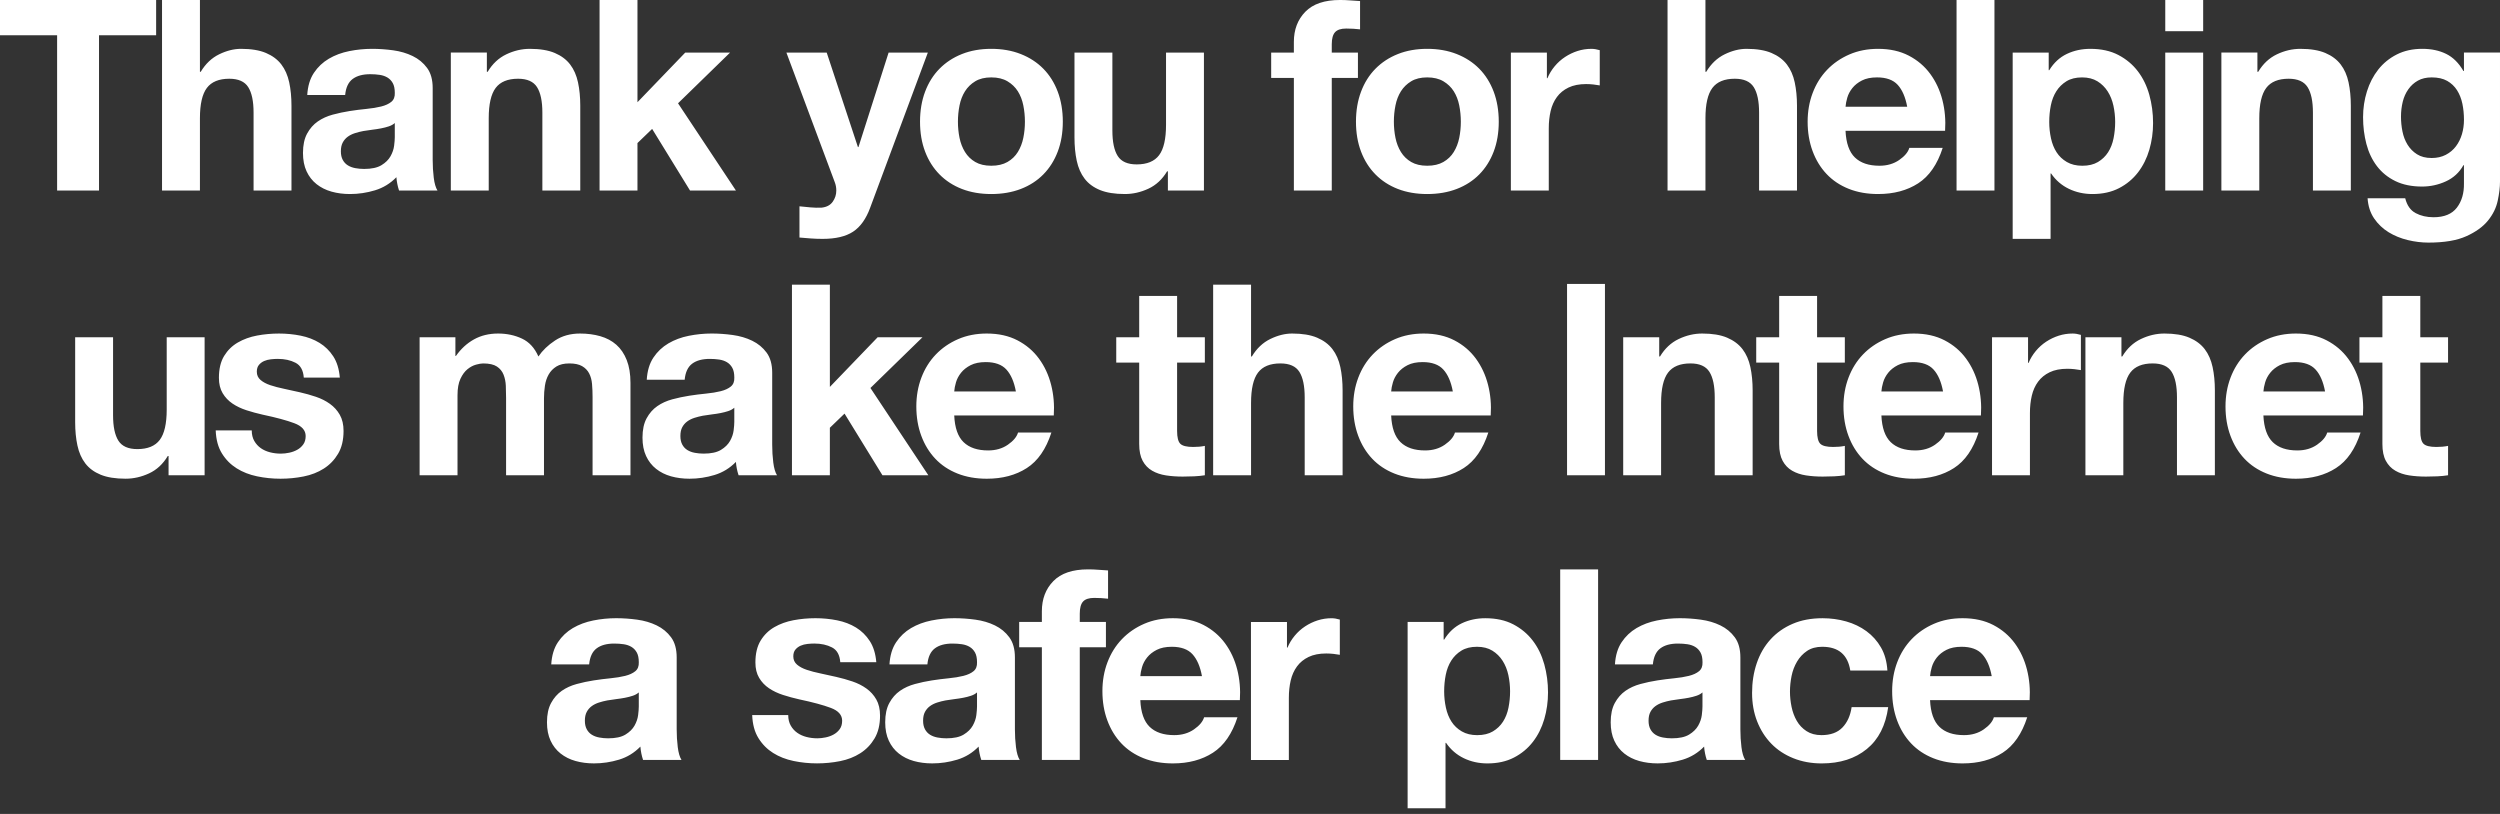 <svg xmlns="http://www.w3.org/2000/svg" width="430" height="140" viewBox="0 0 430 140"><rect x="0" y="0" width="430" height="140" fill="#333333" stroke="none"/><path d="M0 6.06v-6.06h26.855v6.06h-9.824v26.717h-7.207v-26.717h-9.824zm34.388-6.06v12.349h.138c.826-1.378 1.882-2.38 3.167-3.007 1.286-.627 2.54-.942 3.765-.942 1.745 0 3.175.238 4.292.712 1.117.475 1.997 1.132 2.64 1.974.643.842 1.094 1.867 1.354 3.076.259 1.209.39 2.548.39 4.017v14.598h-6.519v-13.404c0-1.958-.306-3.42-.918-4.384-.612-.964-1.698-1.446-3.259-1.446-1.775 0-3.061.528-3.856 1.583-.796 1.056-1.193 2.793-1.193 5.21v12.44h-6.519v-32.776h6.518zm18.458 16.343c.092-1.53.474-2.8 1.147-3.81.673-1.01 1.53-1.821 2.571-2.434 1.04-.612 2.21-1.048 3.512-1.309 1.3-.259 2.609-.39 3.925-.39 1.194 0 2.402.085 3.626.252 1.224.169 2.341.498 3.351.987 1.01.49 1.836 1.17 2.479 2.043s.964 2.028.964 3.466v12.349c0 1.072.061 2.097.184 3.076.122.98.336 1.714.643 2.204h-6.61c-.123-.367-.223-.742-.298-1.125-.077-.382-.131-.772-.161-1.171-1.041 1.072-2.265 1.821-3.673 2.25-1.408.429-2.846.643-4.315.643-1.132 0-2.188-.138-3.167-.413-.98-.275-1.836-.704-2.571-1.285-.734-.581-1.308-1.315-1.721-2.204-.413-.887-.62-1.943-.62-3.167 0-1.346.237-2.456.712-3.328.474-.872 1.086-1.568 1.836-2.089.75-.52 1.607-.91 2.571-1.17.964-.26 1.935-.466 2.915-.62.979-.153 1.943-.275 2.892-.367.948-.092 1.79-.23 2.525-.414.734-.184 1.315-.451 1.744-.803.428-.352.627-.864.597-1.538 0-.704-.115-1.263-.344-1.676-.229-.413-.536-.734-.918-.964-.383-.229-.826-.382-1.331-.459-.505-.076-1.049-.115-1.63-.115-1.285 0-2.295.275-3.03.826-.735.551-1.164 1.469-1.285 2.754l-6.52.001zm15.057 4.82c-.275.246-.62.436-1.033.574-.413.138-.857.252-1.331.344-.475.092-.972.168-1.492.229-.521.062-1.041.138-1.561.229-.49.092-.972.214-1.446.367-.475.153-.888.36-1.239.62-.352.26-.636.59-.849.987-.215.398-.321.903-.321 1.515 0 .582.106 1.072.321 1.469.213.398.505.712.872.941.367.229.795.39 1.285.482.489.092.994.138 1.515.138 1.285 0 2.279-.214 2.984-.643.704-.428 1.224-.941 1.561-1.538.336-.597.543-1.201.62-1.813.076-.612.115-1.102.115-1.469l-.001-2.432zm15.838-12.12v3.306h.138c.826-1.378 1.897-2.38 3.213-3.007 1.315-.627 2.663-.941 4.04-.941 1.745 0 3.175.238 4.292.712 1.117.475 1.997 1.132 2.64 1.974.643.842 1.094 1.867 1.354 3.076.259 1.209.39 2.548.39 4.017v14.598h-6.519v-13.405c0-1.958-.306-3.42-.918-4.384-.612-.964-1.698-1.446-3.259-1.446-1.775 0-3.061.528-3.856 1.583-.796 1.056-1.193 2.793-1.193 5.21v12.44h-6.519v-23.733h6.197zm25.904-9.043v17.582l8.218-8.539h7.712l-8.952 8.723 9.962 15.011h-7.896l-6.519-10.604-2.525 2.433v8.171h-6.519v-32.777h6.519zm37.091 39.846c-1.255.826-3 1.24-5.233 1.24-.673 0-1.339-.023-1.997-.069-.658-.046-1.324-.1-1.997-.161v-5.371l1.882.184c.643.061 1.286.076 1.928.046.856-.092 1.492-.429 1.905-1.01.414-.582.62-1.225.62-1.928 0-.52-.092-1.01-.275-1.469l-8.309-22.265h6.932l5.371 16.251h.092l5.187-16.251h6.749l-9.917 26.672c-.704 1.928-1.683 3.305-2.938 4.131zm12.381-24.077c.581-1.545 1.407-2.861 2.479-3.948 1.071-1.086 2.356-1.928 3.856-2.525 1.499-.597 3.183-.896 5.049-.896s3.558.298 5.073.896c1.515.597 2.808 1.438 3.879 2.525 1.071 1.087 1.897 2.403 2.479 3.948.581 1.545.872 3.267.872 5.164 0 1.898-.291 3.612-.872 5.142-.582 1.531-1.408 2.839-2.479 3.925-1.071 1.087-2.364 1.921-3.879 2.502-1.515.581-3.206.872-5.073.872s-3.55-.291-5.049-.872c-1.5-.581-2.785-1.415-3.856-2.502-1.072-1.086-1.898-2.394-2.479-3.925-.582-1.53-.872-3.244-.872-5.142 0-1.897.29-3.619.872-5.164zm5.922 7.941c.184.903.497 1.714.941 2.433.443.719 1.033 1.293 1.768 1.721.734.429 1.652.643 2.754.643s2.027-.214 2.777-.643c.75-.428 1.347-1.002 1.791-1.721.443-.719.757-1.53.941-2.433.184-.902.275-1.828.275-2.777 0-.948-.092-1.882-.275-2.8-.184-.918-.498-1.729-.941-2.433-.444-.704-1.041-1.278-1.791-1.722-.75-.443-1.675-.666-2.777-.666s-2.02.222-2.754.666c-.735.444-1.324 1.018-1.768 1.722-.444.704-.757 1.515-.941 2.433s-.275 1.852-.275 2.8c0 .949.091 1.875.275 2.777zm35.838 9.067v-3.305h-.138c-.826 1.377-1.898 2.372-3.213 2.984-1.316.612-2.663.918-4.04.918-1.745 0-3.176-.229-4.292-.688-1.117-.459-1.997-1.109-2.64-1.951-.643-.841-1.094-1.866-1.354-3.076-.26-1.208-.39-2.547-.39-4.017v-14.599h6.519v13.405c0 1.959.306 3.42.918 4.384.612.964 1.699 1.446 3.259 1.446 1.775 0 3.061-.528 3.856-1.584.795-1.056 1.194-2.792 1.194-5.21v-12.441h6.519v23.734h-6.198zm17.766-19.372v-4.362h3.902v-1.836c0-2.112.657-3.84 1.975-5.188 1.314-1.346 3.306-2.02 5.967-2.02.582 0 1.162.023 1.744.069.582.046 1.148.084 1.699.115v4.866c-.766-.092-1.562-.138-2.388-.138-.888 0-1.522.207-1.905.62-.383.414-.574 1.11-.574 2.089v1.423h4.5v4.362h-4.5v19.372h-6.518v-19.372h-3.902zm15.457 2.364c.58-1.545 1.406-2.861 2.479-3.948 1.07-1.086 2.355-1.928 3.855-2.525s3.184-.896 5.049-.896c1.867 0 3.559.298 5.074.896 1.514.597 2.807 1.438 3.879 2.525 1.069 1.087 1.896 2.403 2.479 3.948.581 1.545.872 3.267.872 5.164 0 1.898-.291 3.612-.872 5.142-.582 1.531-1.408 2.839-2.479 3.925-1.072 1.087-2.365 1.921-3.879 2.502-1.517.581-3.207.872-5.074.872-1.865 0-3.549-.291-5.049-.872s-2.785-1.415-3.855-2.502c-1.072-1.086-1.898-2.394-2.479-3.925-.582-1.53-.873-3.244-.873-5.142 0-1.897.291-3.619.873-5.164zm5.921 7.941c.184.903.496 1.714.939 2.433.443.719 1.032 1.293 1.768 1.721.734.429 1.652.643 2.754.643 1.104 0 2.027-.214 2.777-.643.749-.428 1.348-1.002 1.79-1.721.443-.719.759-1.53.941-2.433.184-.902.274-1.828.274-2.777 0-.948-.092-1.882-.274-2.8-.185-.918-.498-1.729-.941-2.433-.442-.704-1.041-1.278-1.79-1.722-.75-.443-1.675-.666-2.777-.666s-2.02.222-2.754.666-1.324 1.018-1.768 1.722c-.443.704-.757 1.515-.939 2.433-.185.918-.275 1.852-.275 2.8 0 .949.092 1.875.275 2.777zm26.045-14.667v4.408h.093c.306-.734.719-1.415 1.239-2.043.52-.627 1.117-1.163 1.791-1.607.672-.443 1.392-.788 2.156-1.033.766-.245 1.562-.367 2.387-.367.43 0 .902.077 1.425.229v6.06c-.308-.061-.675-.115-1.103-.161-.43-.046-.843-.069-1.24-.069-1.192 0-2.203.2-3.029.597-.826.398-1.492.941-1.996 1.63-.506.688-.865 1.492-1.079 2.41s-.321 1.913-.321 2.984v10.696h-6.519v-23.734h6.196zm27.27-9.043v12.349h.137c.826-1.378 1.883-2.38 3.168-3.007s2.541-.941 3.764-.941c1.746 0 3.177.238 4.294.712 1.116.475 1.995 1.132 2.639 1.974.644.842 1.095 1.867 1.354 3.076s.391 2.548.391 4.017v14.598h-6.52v-13.405c0-1.958-.307-3.42-.918-4.384-.612-.964-1.699-1.446-3.26-1.446-1.775 0-3.061.528-3.855 1.583-.797 1.056-1.192 2.793-1.192 5.21v12.44h-6.521v-32.776h6.519zm25.705 27.084c.979.949 2.389 1.423 4.225 1.423 1.314 0 2.447-.329 3.396-.987.947-.658 1.529-1.354 1.744-2.088h5.738c-.918 2.846-2.326 4.882-4.224 6.105-1.897 1.224-4.194 1.836-6.887 1.836-1.867 0-3.552-.298-5.05-.895-1.5-.597-2.771-1.446-3.811-2.548-1.041-1.102-1.845-2.417-2.41-3.948-.565-1.53-.85-3.213-.85-5.05 0-1.774.291-3.427.872-4.958.581-1.531 1.407-2.854 2.479-3.971 1.069-1.117 2.348-1.997 3.832-2.64s3.129-.964 4.936-.964c2.02 0 3.779.39 5.279 1.171 1.5.78 2.731 1.83 3.694 3.145.966 1.316 1.66 2.816 2.091 4.499.428 1.684.58 3.443.459 5.279h-17.125c.096 2.112.633 3.643 1.612 4.591zm7.368-12.486c-.78-.856-1.968-1.285-3.558-1.285-1.041 0-1.906.176-2.595.528-.688.352-1.239.788-1.651 1.308-.414.521-.705 1.072-.873 1.653-.168.582-.269 1.102-.299 1.561h10.604c-.305-1.653-.848-2.907-1.628-3.765zm16.637-14.598v32.777h-6.519v-32.777h6.519zm9.332 9.043v3.03h.093c.795-1.286 1.805-2.219 3.029-2.8s2.57-.873 4.04-.873c1.866 0 3.474.353 4.819 1.056 1.347.704 2.464 1.638 3.352 2.801.887 1.163 1.545 2.518 1.975 4.062.428 1.545.643 3.16.643 4.843 0 1.592-.214 3.122-.643 4.591-.43 1.469-1.08 2.77-1.951 3.902-.873 1.133-1.959 2.036-3.26 2.708-1.302.673-2.822 1.01-4.566 1.01-1.471 0-2.823-.298-4.062-.895-1.24-.597-2.258-1.476-3.054-2.64h-.093v11.247h-6.519v-32.042h6.197zm8.47 18.822c.719-.428 1.301-.987 1.744-1.675s.758-1.492.941-2.41c.183-.918.275-1.851.275-2.8 0-.948-.101-1.882-.299-2.8-.199-.918-.527-1.736-.986-2.456-.459-.719-1.049-1.301-1.769-1.745-.719-.443-1.601-.666-2.64-.666-1.071 0-1.967.222-2.687.666-.719.444-1.301 1.018-1.743 1.722-.444.704-.759 1.515-.941 2.433-.184.918-.275 1.867-.275 2.846 0 .949.1 1.882.299 2.8.198.918.521 1.722.965 2.41.442.688 1.033 1.247 1.768 1.675.734.429 1.622.643 2.662.643 1.07 0 1.967-.214 2.686-.643zm11.577-22.494v-5.371h6.519v5.371h-6.519zm6.518 3.672v23.734h-6.52v-23.734h6.52zm9.332 0v3.306h.138c.827-1.378 1.897-2.38 3.214-3.007 1.314-.627 2.662-.941 4.04-.941 1.744 0 3.174.238 4.292.712 1.116.475 1.997 1.132 2.64 1.974.644.842 1.095 1.867 1.354 3.076s.391 2.548.391 4.017v14.598h-6.519v-13.405c0-1.958-.308-3.42-.918-4.384-.613-.964-1.699-1.446-3.261-1.446-1.774 0-3.061.528-3.854 1.583-.797 1.056-1.194 2.793-1.194 5.21v12.44h-6.519v-23.733h6.196zm41.334 25.478c-.261 1.224-.818 2.364-1.676 3.42-.856 1.056-2.097 1.951-3.719 2.685-1.622.735-3.795 1.102-6.519 1.102-1.163 0-2.35-.146-3.559-.436-1.209-.292-2.312-.743-3.306-1.354-.994-.612-1.82-1.4-2.479-2.364-.657-.964-1.032-2.12-1.125-3.466h6.474c.306 1.224.901 2.073 1.791 2.548.887.474 1.912.711 3.075.711 1.836 0 3.175-.551 4.017-1.652.842-1.101 1.247-2.495 1.217-4.177v-3.122h-.092c-.704 1.255-1.706 2.18-3.007 2.777-1.301.597-2.67.896-4.108.896-1.774 0-3.306-.313-4.591-.941-1.286-.626-2.341-1.484-3.167-2.57s-1.432-2.356-1.813-3.811c-.384-1.453-.574-2.991-.574-4.613 0-1.53.222-3.007.666-4.43.442-1.423 1.094-2.678 1.951-3.765.856-1.086 1.92-1.951 3.19-2.594 1.271-.643 2.731-.964 4.384-.964 1.562 0 2.931.292 4.108.873 1.178.582 2.165 1.561 2.961 2.938h.092v-3.169h6.2v22.219c0 .949-.131 2.035-.391 3.259zm-8.927-7.896c.703-.367 1.285-.856 1.744-1.469.459-.612.803-1.309 1.032-2.089.23-.78.345-1.599.345-2.456 0-.979-.092-1.905-.274-2.777-.185-.872-.49-1.645-.918-2.318-.43-.673-.995-1.209-1.698-1.607-.705-.397-1.592-.597-2.663-.597-.918 0-1.706.184-2.364.551-.658.367-1.209.865-1.651 1.492-.444.628-.767 1.347-.965 2.158-.198.812-.299 1.661-.299 2.548 0 .857.084 1.707.253 2.548.168.842.459 1.6.872 2.272.413.673.956 1.224 1.63 1.652.674.429 1.516.643 2.524.643.916 0 1.727-.183 2.432-.551zm-391.688 55.119v-3.307h-.138c-.826 1.379-1.898 2.373-3.213 2.983-1.316.611-2.663.918-4.04.918-1.745 0-3.176-.229-4.292-.688-1.117-.459-1.997-1.108-2.64-1.95-.643-.843-1.094-1.867-1.354-3.076s-.39-2.547-.39-4.017v-14.597h6.519v13.404c0 1.959.306 3.42.918 4.385.612.965 1.699 1.445 3.259 1.445 1.774 0 3.06-.527 3.856-1.582.795-1.057 1.194-2.793 1.194-5.211v-12.441h6.519v23.734h-6.198zm14.745-5.898c.29.504.666.918 1.125 1.238.459.322.987.559 1.583.711.597.154 1.217.23 1.859.23.459 0 .941-.053 1.446-.16s.964-.275 1.377-.506c.413-.229.757-.535 1.033-.918.276-.383.413-.863.413-1.445 0-.98-.65-1.715-1.951-2.203-1.301-.49-3.115-.98-5.44-1.471-.949-.213-1.875-.465-2.777-.756-.903-.292-1.707-.673-2.41-1.147-.704-.475-1.271-1.071-1.699-1.791-.429-.719-.643-1.599-.643-2.64 0-1.529.298-2.784.895-3.764.597-.979 1.385-1.752 2.365-2.318.979-.566 2.081-.964 3.305-1.193 1.224-.229 2.479-.345 3.764-.345 1.285 0 2.532.123 3.741.367 1.208.245 2.288.658 3.236 1.239.948.582 1.736 1.354 2.364 2.318.627.964 1.002 2.181 1.125 3.649h-6.197c-.092-1.254-.566-2.104-1.423-2.548-.857-.442-1.867-.665-3.03-.665-.367 0-.766.022-1.194.068-.429.046-.819.146-1.17.299-.352.153-.65.375-.895.665-.246.292-.367.682-.367 1.171 0 .582.213 1.056.643 1.423.428.367.987.666 1.675.896.689.229 1.477.437 2.364.62.887.184 1.791.383 2.708.597.948.214 1.874.475 2.777.78.902.306 1.706.711 2.41 1.217.704.505 1.27 1.132 1.698 1.882.428.75.643 1.676.643 2.776 0 1.562-.314 2.869-.941 3.926-.627 1.056-1.446 1.904-2.456 2.548-1.01.643-2.166 1.096-3.466 1.354-1.301.258-2.625.389-3.971.389-1.377 0-2.724-.137-4.04-.412-1.316-.274-2.487-.733-3.512-1.377-1.026-.643-1.868-1.491-2.525-2.549-.659-1.056-1.018-2.379-1.079-3.972h6.198c.003.707.148 1.311.439 1.817zm34.59-17.836v3.214h.092c.856-1.224 1.889-2.173 3.099-2.847 1.208-.673 2.594-1.01 4.154-1.01 1.499 0 2.869.291 4.108.872 1.24.582 2.181 1.607 2.823 3.076.704-1.04 1.66-1.958 2.869-2.755 1.208-.795 2.64-1.193 4.292-1.193 1.254 0 2.417.153 3.489.459 1.071.307 1.989.796 2.754 1.469.764.674 1.361 1.554 1.79 2.64.428 1.087.643 2.396.643 3.925v15.884h-6.519v-13.451c0-.796-.031-1.545-.092-2.249-.062-.704-.229-1.316-.505-1.837-.275-.52-.681-.933-1.216-1.239-.536-.306-1.263-.459-2.181-.459-.918 0-1.661.177-2.227.528-.566.352-1.01.811-1.331 1.377-.321.566-.536 1.209-.643 1.928-.108.72-.161 1.446-.161 2.181v13.221h-6.519v-13.313c0-.704-.016-1.4-.046-2.089-.031-.688-.161-1.323-.391-1.905-.229-.581-.612-1.048-1.147-1.399-.536-.352-1.324-.528-2.364-.528-.306 0-.711.068-1.216.206-.505.139-.995.398-1.469.781-.475.383-.88.934-1.216 1.652-.337.72-.505 1.66-.505 2.823v13.772h-6.519v-23.734h6.154zm32.914 7.299c.092-1.529.474-2.8 1.147-3.81.673-1.01 1.53-1.82 2.571-2.434 1.04-.611 2.211-1.048 3.512-1.308 1.3-.26 2.609-.391 3.925-.391 1.194 0 2.402.085 3.626.253s2.341.497 3.351.986c1.01.49 1.836 1.171 2.479 2.043s.964 2.028.964 3.466v12.349c0 1.07.061 2.096.184 3.076.122.979.336 1.713.643 2.203h-6.61c-.123-.367-.223-.742-.298-1.125-.077-.383-.131-.773-.161-1.17-1.041 1.07-2.265 1.82-3.673 2.248-1.408.428-2.846.643-4.315.643-1.132 0-2.189-.137-3.168-.412-.98-.275-1.836-.705-2.571-1.285-.734-.582-1.308-1.315-1.721-2.205-.413-.887-.62-1.94-.62-3.166 0-1.348.237-2.457.712-3.328.474-.873 1.086-1.568 1.836-2.088s1.607-.91 2.571-1.171c.964-.259 1.936-.466 2.916-.619.979-.153 1.943-.275 2.892-.367.948-.092 1.79-.229 2.525-.413.734-.184 1.315-.451 1.744-.804.428-.352.627-.864.597-1.538 0-.703-.115-1.262-.344-1.675s-.536-.735-.918-.965c-.383-.229-.826-.382-1.331-.459-.505-.076-1.049-.114-1.63-.114-1.285 0-2.295.275-3.03.826-.735.551-1.164 1.469-1.285 2.754h-6.52zm15.057 4.82c-.275.245-.62.438-1.033.574s-.857.252-1.331.343c-.475.093-.972.17-1.492.229-.521.062-1.041.138-1.561.229-.49.093-.972.216-1.446.367-.475.153-.888.36-1.239.621-.352.26-.636.59-.849.985-.215.398-.321.902-.321 1.517 0 .582.106 1.069.321 1.469.213.397.505.711.872.94.367.229.795.39 1.285.48.489.092.994.139 1.515.139 1.285 0 2.279-.213 2.984-.643.704-.428 1.224-.941 1.561-1.537.336-.598.543-1.201.62-1.814.076-.61.115-1.102.115-1.469l-.001-2.43zm16.438-21.162v17.582l8.217-8.539h7.712l-8.952 8.723 9.962 15.011h-7.896l-6.519-10.605-2.525 2.435v8.172h-6.519v-32.779h6.52zm22.999 27.084c.979.949 2.387 1.424 4.223 1.424 1.315 0 2.448-.328 3.397-.985.948-.658 1.53-1.355 1.745-2.091h5.738c-.918 2.847-2.326 4.884-4.224 6.105-1.897 1.225-4.193 1.836-6.886 1.836-1.867 0-3.55-.297-5.049-.895-1.5-.598-2.771-1.445-3.811-2.547-1.041-1.104-1.844-2.418-2.41-3.949-.567-1.529-.85-3.213-.85-5.049 0-1.774.291-3.427.873-4.958.581-1.529 1.407-2.853 2.479-3.971 1.071-1.116 2.349-1.997 3.833-2.64s3.128-.964 4.935-.964c2.02 0 3.779.391 5.279 1.171 1.499.78 2.731 1.829 3.695 3.145s1.66 2.815 2.089 4.499c.428 1.683.581 3.442.459 5.279h-17.122c.092 2.111.627 3.643 1.607 4.59zm7.367-12.486c-.78-.856-1.967-1.285-3.558-1.285-1.041 0-1.905.177-2.594.528-.688.352-1.239.788-1.652 1.308-.413.521-.705 1.072-.872 1.652-.169.582-.269 1.103-.299 1.562h10.604c-.305-1.654-.848-2.908-1.629-3.765zm34.131-5.555v4.361h-4.774v11.751c0 1.103.184 1.836.551 2.203.367.366 1.102.551 2.203.551.367 0 .719-.015 1.056-.045.336-.031.658-.076.964-.14v5.052c-.551.092-1.164.151-1.836.184-.673.029-1.331.046-1.974.046-1.01 0-1.967-.068-2.869-.205-.903-.14-1.699-.406-2.387-.806-.688-.396-1.232-.963-1.629-1.696-.398-.736-.597-1.699-.597-2.894v-14h-3.948v-4.362h3.948v-7.115h6.519v7.115h4.773zm7.946-9.043v12.349h.138c.826-1.377 1.882-2.38 3.167-3.007s2.539-.941 3.764-.941c1.745 0 3.176.237 4.293.712s1.996 1.133 2.639 1.974c.644.842 1.094 1.867 1.355 3.076.259 1.209.39 2.547.39 4.017v14.598h-6.519v-13.406c0-1.958-.307-3.42-.918-4.384-.613-.964-1.699-1.446-3.26-1.446-1.775 0-3.062.528-3.855 1.584-.796 1.056-1.194 2.793-1.194 5.21v12.441h-6.519v-32.777h6.519zm25.708 27.084c.979.949 2.387 1.424 4.223 1.424 1.316 0 2.449-.328 3.396-.985.949-.658 1.531-1.355 1.745-2.091h5.738c-.919 2.847-2.326 4.884-4.224 6.105-1.897 1.225-4.193 1.836-6.887 1.836-1.865 0-3.55-.297-5.05-.895s-2.771-1.445-3.812-2.547c-1.039-1.104-1.844-2.418-2.408-3.949-.567-1.529-.852-3.213-.852-5.049 0-1.774.291-3.427.873-4.958.581-1.529 1.408-2.853 2.479-3.971 1.072-1.116 2.351-1.997 3.834-2.64 1.484-.643 3.13-.964 4.936-.964 2.021 0 3.779.391 5.279 1.171 1.499.78 2.73 1.829 3.695 3.145.963 1.316 1.658 2.815 2.088 4.499.429 1.683.582 3.442.459 5.279h-17.121c.093 2.111.628 3.643 1.609 4.59zm7.367-12.486c-.779-.856-1.967-1.285-3.558-1.285-1.04 0-1.905.177-2.595.528-.688.351-1.238.788-1.651 1.308-.413.521-.704 1.072-.872 1.652-.169.582-.27 1.103-.299 1.562h10.604c-.305-1.654-.848-2.908-1.629-3.765zm27.796-14.732v32.911h-6.519v-32.911h6.519zm9.333 9.177v3.306h.137c.826-1.377 1.897-2.38 3.215-3.007 1.314-.627 2.662-.941 4.039-.941 1.744 0 3.175.237 4.291.712 1.117.475 1.998 1.133 2.642 1.974.644.842 1.094 1.867 1.354 3.076s.391 2.547.391 4.017v14.598h-6.52v-13.406c0-1.958-.306-3.42-.918-4.384-.611-.964-1.697-1.446-3.26-1.446-1.773 0-3.061.528-3.855 1.584-.795 1.056-1.193 2.793-1.193 5.21v12.441h-6.518v-23.734h6.195zm31.926 0v4.361h-4.772v11.751c0 1.103.185 1.836.551 2.203.367.366 1.103.551 2.203.551.367 0 .719-.015 1.056-.045.338-.031.658-.076.965-.14v5.052c-.552.092-1.164.151-1.836.184-.675.029-1.332.046-1.975.046-1.01 0-1.967-.068-2.869-.205-.902-.14-1.697-.406-2.388-.806-.688-.396-1.231-.963-1.629-1.696-.398-.736-.599-1.699-.599-2.894v-14h-3.947v-4.362h3.947v-7.115h6.521v7.115h4.772zm7.895 18.041c.979.949 2.388 1.424 4.224 1.424 1.316 0 2.449-.328 3.398-.985.947-.658 1.529-1.355 1.744-2.091h5.738c-.918 2.847-2.326 4.884-4.225 6.105-1.896 1.225-4.193 1.836-6.886 1.836-1.868 0-3.552-.297-5.052-.895-1.498-.598-2.77-1.445-3.81-2.547-1.041-1.104-1.845-2.418-2.409-3.949-.566-1.529-.851-3.213-.851-5.049 0-1.774.291-3.427.872-4.958.581-1.529 1.406-2.853 2.479-3.971 1.07-1.116 2.348-1.997 3.834-2.64 1.483-.643 3.129-.964 4.936-.964 2.02 0 3.779.391 5.279 1.171 1.498.78 2.73 1.829 3.694 3.145s1.66 2.815 2.089 4.499c.428 1.683.581 3.442.459 5.279h-17.119c.091 2.111.627 3.643 1.606 4.59zm7.368-12.486c-.779-.856-1.967-1.285-3.559-1.285-1.041 0-1.904.177-2.594.528s-1.238.788-1.652 1.308c-.412.521-.703 1.072-.871 1.652-.17.582-.27 1.103-.299 1.562h10.604c-.305-1.654-.848-2.908-1.629-3.765zm16.25-5.555v4.407h.092c.307-.734.719-1.415 1.24-2.043.52-.627 1.115-1.162 1.789-1.606.674-.443 1.394-.788 2.158-1.033.765-.244 1.561-.367 2.388-.367.428 0 .901.077 1.423.229v6.06c-.307-.061-.674-.114-1.102-.16-.431-.046-.844-.069-1.24-.069-1.193 0-2.203.199-3.029.597s-1.492.941-1.997 1.63-.864 1.492-1.079 2.41c-.214.918-.32 1.913-.32 2.983v10.697h-6.52v-23.735h6.197zm16.063 0v3.306h.139c.826-1.377 1.896-2.38 3.213-3.007s2.662-.941 4.041-.941c1.744 0 3.174.237 4.291.712s1.998 1.133 2.641 1.974c.643.842 1.094 1.867 1.354 3.076.261 1.209.392 2.547.392 4.017v14.598h-6.519v-13.406c0-1.958-.308-3.42-.918-4.384-.613-.964-1.699-1.446-3.261-1.446-1.774 0-3.062.528-3.854 1.584-.797 1.056-1.194 2.793-1.194 5.21v12.441h-6.519v-23.734h6.194zm26.027 18.041c.979.949 2.388 1.424 4.225 1.424 1.314 0 2.447-.328 3.396-.985.948-.658 1.529-1.355 1.744-2.091h5.737c-.918 2.847-2.325 4.884-4.224 6.105-1.896 1.225-4.193 1.836-6.886 1.836-1.867 0-3.552-.297-5.05-.895-1.5-.598-2.771-1.445-3.811-2.547-1.041-1.104-1.845-2.418-2.41-3.949-.566-1.529-.85-3.213-.85-5.049 0-1.774.291-3.427.872-4.958.581-1.529 1.407-2.853 2.479-3.971 1.069-1.116 2.348-1.997 3.832-2.64s3.129-.964 4.936-.964c2.02 0 3.778.391 5.278 1.171 1.499.78 2.731 1.829 3.695 3.145s1.66 2.815 2.089 4.499c.429 1.683.581 3.442.459 5.279h-17.123c.096 2.111.634 3.643 1.612 4.59zm7.368-12.486c-.78-.856-1.967-1.285-3.558-1.285-1.041 0-1.906.177-2.595.528s-1.239.788-1.651 1.308c-.414.521-.705 1.072-.873 1.652-.168.582-.269 1.103-.299 1.562h10.604c-.305-1.654-.848-2.908-1.628-3.765zm22.783-5.555v4.361h-4.773v11.751c0 1.103.184 1.836.551 2.203.367.366 1.103.551 2.203.551.367 0 .719-.015 1.056-.045.338-.031.658-.076.965-.14v5.052c-.552.092-1.163.151-1.836.184-.675.029-1.331.046-1.975.046-1.01 0-1.967-.068-2.869-.205-.902-.14-1.697-.406-2.387-.806-.689-.396-1.232-.963-1.631-1.696-.398-.736-.596-1.699-.596-2.894v-14h-3.949v-4.362h3.949v-7.115h6.519v7.115h4.773zm-326.252 56.265c.092-1.529.474-2.799 1.147-3.81.673-1.01 1.53-1.821 2.571-2.437 1.04-.61 2.21-1.047 3.512-1.307 1.3-.26 2.609-.391 3.925-.391 1.194 0 2.402.084 3.626.252 1.224.168 2.341.498 3.351.986 1.01.49 1.836 1.172 2.479 2.045.643.871.964 2.027.964 3.465v12.35c0 1.07.061 2.096.184 3.076.122.979.337 1.713.643 2.203h-6.61c-.123-.367-.223-.742-.298-1.125-.077-.383-.131-.773-.161-1.17-1.041 1.07-2.265 1.82-3.673 2.248-1.408.428-2.846.643-4.315.643-1.132 0-2.188-.137-3.167-.412-.98-.274-1.836-.705-2.571-1.285-.734-.582-1.308-1.315-1.721-2.205-.413-.887-.62-1.94-.62-3.166 0-1.348.237-2.457.712-3.327.474-.873 1.086-1.568 1.836-2.091.75-.52 1.607-.909 2.571-1.17.964-.26 1.935-.467 2.915-.619.979-.153 1.943-.274 2.892-.366.948-.093 1.79-.229 2.525-.414.734-.185 1.315-.451 1.744-.804.428-.352.627-.864.597-1.538 0-.703-.115-1.263-.344-1.675-.229-.414-.536-.735-.918-.965-.383-.229-.826-.383-1.331-.459-.505-.076-1.049-.115-1.63-.115-1.285 0-2.295.275-3.03.826-.735.551-1.164 1.469-1.285 2.754h-6.52v.003zm15.057 4.821c-.275.246-.62.438-1.033.574-.413.139-.857.252-1.331.344-.475.092-.972.17-1.492.23-.521.062-1.041.137-1.561.229-.49.092-.972.215-1.446.367-.475.154-.888.361-1.239.621-.352.26-.636.59-.849.986-.215.398-.321.902-.321 1.516 0 .582.106 1.07.321 1.469.213.398.505.711.872.941.367.229.795.389 1.285.48.489.092.994.139 1.515.139 1.285 0 2.279-.213 2.984-.643.704-.429 1.224-.941 1.561-1.537.336-.599.543-1.201.62-1.814.076-.611.115-1.102.115-1.469l-.001-2.433zm26.143 5.716c.29.504.666.918 1.125 1.237.459.322.987.56 1.583.711.597.154 1.217.23 1.859.23.459 0 .941-.054 1.446-.16s.964-.274 1.377-.506c.413-.229.757-.535 1.033-.918.276-.384.413-.863.413-1.445 0-.979-.65-1.715-1.951-2.203-1.301-.489-3.115-.979-5.44-1.471-.949-.213-1.875-.465-2.777-.756-.903-.291-1.707-.675-2.41-1.148-.704-.475-1.27-1.069-1.698-1.791-.429-.719-.643-1.598-.643-2.639 0-1.529.298-2.785.895-3.765.597-.979 1.384-1.754 2.364-2.319.979-.565 2.081-.963 3.305-1.193 1.224-.229 2.479-.344 3.764-.344 1.285 0 2.532.123 3.741.367 1.208.243 2.288.657 3.236 1.237.948.582 1.736 1.355 2.364 2.32.627.963 1.002 2.18 1.125 3.648h-6.197c-.092-1.254-.566-2.104-1.423-2.547-.857-.443-1.867-.666-3.03-.666-.367 0-.766.022-1.194.067-.429.048-.819.146-1.17.3-.352.153-.65.375-.895.666-.246.291-.367.682-.367 1.17 0 .582.213 1.057.643 1.424.428.367.987.666 1.675.895.689.23 1.477.438 2.364.621.887.184 1.791.383 2.708.596.948.215 1.874.476 2.777.781.902.305 1.706.711 2.41 1.217.704.504 1.27 1.131 1.698 1.881.428.75.643 1.676.643 2.777 0 1.561-.314 2.869-.941 3.926-.627 1.055-1.446 1.904-2.456 2.547-1.01.644-2.166 1.097-3.466 1.355-1.301.258-2.625.389-3.971.389-1.377 0-2.724-.137-4.04-.412-1.316-.274-2.487-.733-3.512-1.377-1.026-.643-1.867-1.492-2.525-2.549-.659-1.055-1.018-2.379-1.079-3.971h6.197c.004.709.149 1.313.44 1.818zm16.975-10.537c.092-1.529.474-2.799 1.147-3.81.673-1.01 1.53-1.821 2.571-2.437 1.04-.61 2.21-1.047 3.512-1.307 1.3-.26 2.609-.391 3.925-.391 1.194 0 2.402.084 3.626.252s2.341.498 3.351.986c1.01.49 1.836 1.172 2.479 2.045.643.871.964 2.027.964 3.465v12.35c0 1.07.061 2.096.184 3.076.122.979.336 1.713.643 2.203h-6.61c-.123-.367-.223-.742-.298-1.125-.077-.383-.131-.773-.161-1.17-1.041 1.07-2.265 1.82-3.673 2.248-1.408.428-2.846.643-4.315.643-1.132 0-2.188-.137-3.167-.412-.98-.274-1.837-.705-2.571-1.285-.734-.582-1.308-1.315-1.721-2.205-.413-.887-.62-1.94-.62-3.166 0-1.348.237-2.457.712-3.327.474-.873 1.086-1.568 1.836-2.091.75-.52 1.607-.909 2.571-1.17.964-.26 1.935-.467 2.915-.619.979-.153 1.943-.274 2.892-.366.948-.093 1.79-.229 2.525-.414.734-.185 1.315-.451 1.744-.804.428-.352.627-.864.597-1.538 0-.703-.115-1.263-.344-1.675-.229-.414-.536-.735-.918-.965-.383-.229-.826-.383-1.331-.459s-1.049-.115-1.63-.115c-1.285 0-2.295.275-3.03.826s-1.164 1.469-1.285 2.754h-6.52v.003zm15.057 4.821c-.275.246-.62.438-1.033.574-.413.139-.857.252-1.331.344-.475.092-.972.17-1.492.23-.521.062-1.041.137-1.561.229-.49.092-.972.215-1.446.367-.475.154-.888.361-1.239.621-.352.26-.636.59-.849.986-.215.398-.321.902-.321 1.516 0 .582.106 1.07.321 1.469.213.398.505.711.872.941.367.229.795.389 1.285.48.489.092.994.139 1.515.139 1.285 0 2.279-.213 2.984-.643.704-.429 1.224-.941 1.561-1.537.336-.599.543-1.201.62-1.814.076-.611.115-1.102.115-1.469l-.001-2.433zm7.253-7.758v-4.361h3.902v-1.836c0-2.111.658-3.84 1.974-5.188 1.315-1.348 3.305-2.02 5.968-2.02.581 0 1.163.021 1.744.067.581.045 1.148.084 1.699.115v4.864c-.766-.092-1.561-.137-2.387-.137-.888 0-1.523.205-1.905.619-.383.412-.574 1.109-.574 2.088v1.424h4.499v4.361h-4.499v19.373h-6.519v-19.373h-3.902v.004zm22.444 13.68c.979.949 2.387 1.424 4.223 1.424 1.315 0 2.448-.328 3.397-.985.948-.658 1.53-1.354 1.745-2.09h5.738c-.918 2.846-2.326 4.883-4.224 6.104-1.897 1.225-4.193 1.836-6.886 1.836-1.867 0-3.55-.297-5.049-.895-1.5-.598-2.771-1.445-3.811-2.547-1.041-1.104-1.844-2.418-2.41-3.949-.567-1.529-.85-3.213-.85-5.049 0-1.775.291-3.428.873-4.959.581-1.529 1.407-2.852 2.479-3.971 1.071-1.117 2.349-1.998 3.834-2.642 1.484-.644 3.128-.963 4.935-.963 2.02 0 3.779.392 5.279 1.17 1.499.781 2.731 1.83 3.695 3.146.964 1.316 1.66 2.814 2.089 4.498.428 1.685.581 3.443.459 5.279h-17.123c.092 2.114.627 3.645 1.607 4.593zm7.367-12.487c-.78-.855-1.967-1.285-3.558-1.285-1.041 0-1.905.178-2.594.529-.688.352-1.239.787-1.652 1.307-.413.521-.705 1.072-.872 1.652-.169.582-.269 1.104-.299 1.562h10.604c-.305-1.653-.848-2.907-1.629-3.765zm16.25-5.554v4.408h.092c.307-.734.719-1.416 1.24-2.043.52-.629 1.115-1.164 1.789-1.607.674-.442 1.393-.789 2.158-1.032.764-.244 1.561-.367 2.387-.367.429 0 .901.076 1.424.229v6.061c-.307-.061-.674-.113-1.102-.16-.431-.045-.843-.068-1.24-.068-1.193 0-2.203.199-3.029.597s-1.492.94-1.997 1.631c-.505.688-.864 1.492-1.079 2.41-.214.918-.32 1.911-.32 2.981v10.697h-6.519v-23.734h6.196v-.003zm26.948 0v3.031h.092c.795-1.287 1.806-2.221 3.029-2.803 1.225-.58 2.571-.871 4.04-.871 1.866 0 3.474.352 4.82 1.055 1.347.705 2.463 1.639 3.351 2.803.889 1.162 1.545 2.519 1.976 4.062.428 1.545.643 3.16.643 4.842 0 1.592-.215 3.123-.643 4.592-.431 1.47-1.079 2.771-1.951 3.902-.873 1.131-1.959 2.035-3.261 2.707-1.301.674-2.821 1.01-4.566 1.01-1.469 0-2.822-.297-4.062-.895-1.238-.598-2.256-1.477-3.053-2.639h-.092v11.246h-6.52v-32.043h6.197v.001zm8.468 18.822c.719-.428 1.301-.986 1.744-1.676s.758-1.492.94-2.41.274-1.852.274-2.801c0-.947-.1-1.881-.297-2.799-.199-.918-.528-1.738-.987-2.457s-1.05-1.301-1.769-1.744-1.599-.666-2.639-.666c-1.072 0-1.967.223-2.686.666-.721.443-1.301 1.018-1.744 1.721-.444.705-.758 1.516-.941 2.434s-.275 1.867-.275 2.847c0 .948.1 1.883.299 2.801s.521 1.722.964 2.41c.442.688 1.032 1.248 1.768 1.676.735.429 1.622.644 2.663.644 1.073-.004 1.968-.218 2.686-.646zm18.097-27.865v32.777h-6.519v-32.777h6.519zm2.898 16.341c.092-1.529.474-2.799 1.146-3.81.673-1.01 1.529-1.821 2.57-2.437 1.041-.61 2.211-1.047 3.512-1.307s2.609-.391 3.926-.391c1.193 0 2.402.084 3.626.252s2.341.498 3.351.986c1.012.49 1.838 1.172 2.479 2.045.644.871.964 2.027.964 3.465v12.35c0 1.07.062 2.096.184 3.076.123.979.338 1.713.644 2.203h-6.608c-.123-.367-.224-.742-.299-1.125-.078-.383-.132-.773-.16-1.17-1.041 1.07-2.267 1.82-3.674 2.248-1.408.428-2.847.643-4.314.643-1.133 0-2.188-.137-3.168-.412-.98-.274-1.836-.705-2.57-1.285-.734-.582-1.309-1.315-1.721-2.205-.414-.887-.621-1.94-.621-3.166 0-1.348.236-2.457.713-3.327.475-.873 1.086-1.568 1.836-2.091.749-.52 1.605-.909 2.57-1.17.964-.26 1.936-.467 2.914-.619.979-.153 1.942-.274 2.893-.366.95-.093 1.791-.229 2.525-.414s1.314-.451 1.744-.804c.428-.352.627-.864.597-1.538 0-.703-.114-1.263-.345-1.675-.229-.414-.535-.735-.918-.965s-.826-.383-1.33-.459c-.506-.076-1.049-.115-1.631-.115-1.285 0-2.295.275-3.029.826s-1.164 1.469-1.285 2.754h-6.52v.003zm15.055 4.821c-.275.246-.62.438-1.032.574-.414.139-.857.252-1.332.344s-.972.17-1.492.23c-.52.062-1.039.137-1.561.229-.49.092-.973.215-1.445.367-.475.154-.889.361-1.24.621s-.635.59-.849.986c-.215.398-.321.902-.321 1.516 0 .582.106 1.07.321 1.469.214.398.505.711.872.941.367.229.795.389 1.285.48.488.092.994.139 1.516.139 1.285 0 2.279-.213 2.982-.643.705-.429 1.225-.941 1.562-1.537.337-.599.543-1.201.62-1.814.076-.611.114-1.102.114-1.469v-2.433zm20.602-7.85c-1.04 0-1.911.238-2.614.713-.705.475-1.279 1.086-1.723 1.836s-.758 1.576-.941 2.479c-.183.903-.274 1.8-.274 2.687 0 .856.092 1.729.274 2.617.185.887.482 1.688.896 2.407.413.722.972 1.31 1.677 1.769.703.459 1.562.688 2.57.688 1.561 0 2.762-.436 3.604-1.309s1.369-2.043 1.584-3.512h6.289c-.43 3.152-1.651 5.555-3.674 7.207-2.02 1.652-4.604 2.479-7.758 2.479-1.775 0-3.404-.297-4.888-.895-1.485-.598-2.748-1.43-3.787-2.502-1.041-1.07-1.853-2.348-2.435-3.834-.582-1.482-.871-3.113-.871-4.889 0-1.836.267-3.541.804-5.117.534-1.576 1.321-2.939 2.362-4.086 1.041-1.148 2.312-2.045 3.812-2.688 1.499-.644 3.214-.963 5.142-.963 1.406 0 2.762.185 4.062.551 1.3.367 2.463.927 3.488 1.677 1.024.75 1.859 1.684 2.502 2.801s1.01 2.44 1.102 3.971h-6.381c-.431-2.724-2.037-4.087-4.822-4.087zm20.153 13.772c.979.949 2.388 1.424 4.225 1.424 1.314 0 2.447-.328 3.396-.985.947-.658 1.529-1.354 1.744-2.09h5.738c-.918 2.846-2.326 4.883-4.225 6.104-1.896 1.225-4.193 1.836-6.886 1.836-1.867 0-3.552-.297-5.052-.895-1.498-.598-2.77-1.445-3.81-2.547-1.041-1.104-1.845-2.418-2.41-3.949-.565-1.529-.85-3.213-.85-5.049 0-1.775.291-3.428.872-4.959.58-1.529 1.406-2.852 2.479-3.971 1.071-1.117 2.35-1.998 3.834-2.642s3.129-.963 4.936-.963c2.02 0 3.779.392 5.279 1.17 1.498.781 2.73 1.83 3.694 3.146.964 1.316 1.66 2.814 2.089 4.498.428 1.685.581 3.443.459 5.279h-17.123c.095 2.114.631 3.645 1.611 4.593zm7.368-12.487c-.78-.855-1.968-1.285-3.558-1.285-1.041 0-1.906.178-2.595.529-.688.351-1.239.787-1.651 1.307-.414.521-.705 1.072-.873 1.652-.168.582-.269 1.104-.299 1.562h10.604c-.305-1.653-.847-2.907-1.628-3.765z" fill="#fff"/></svg>